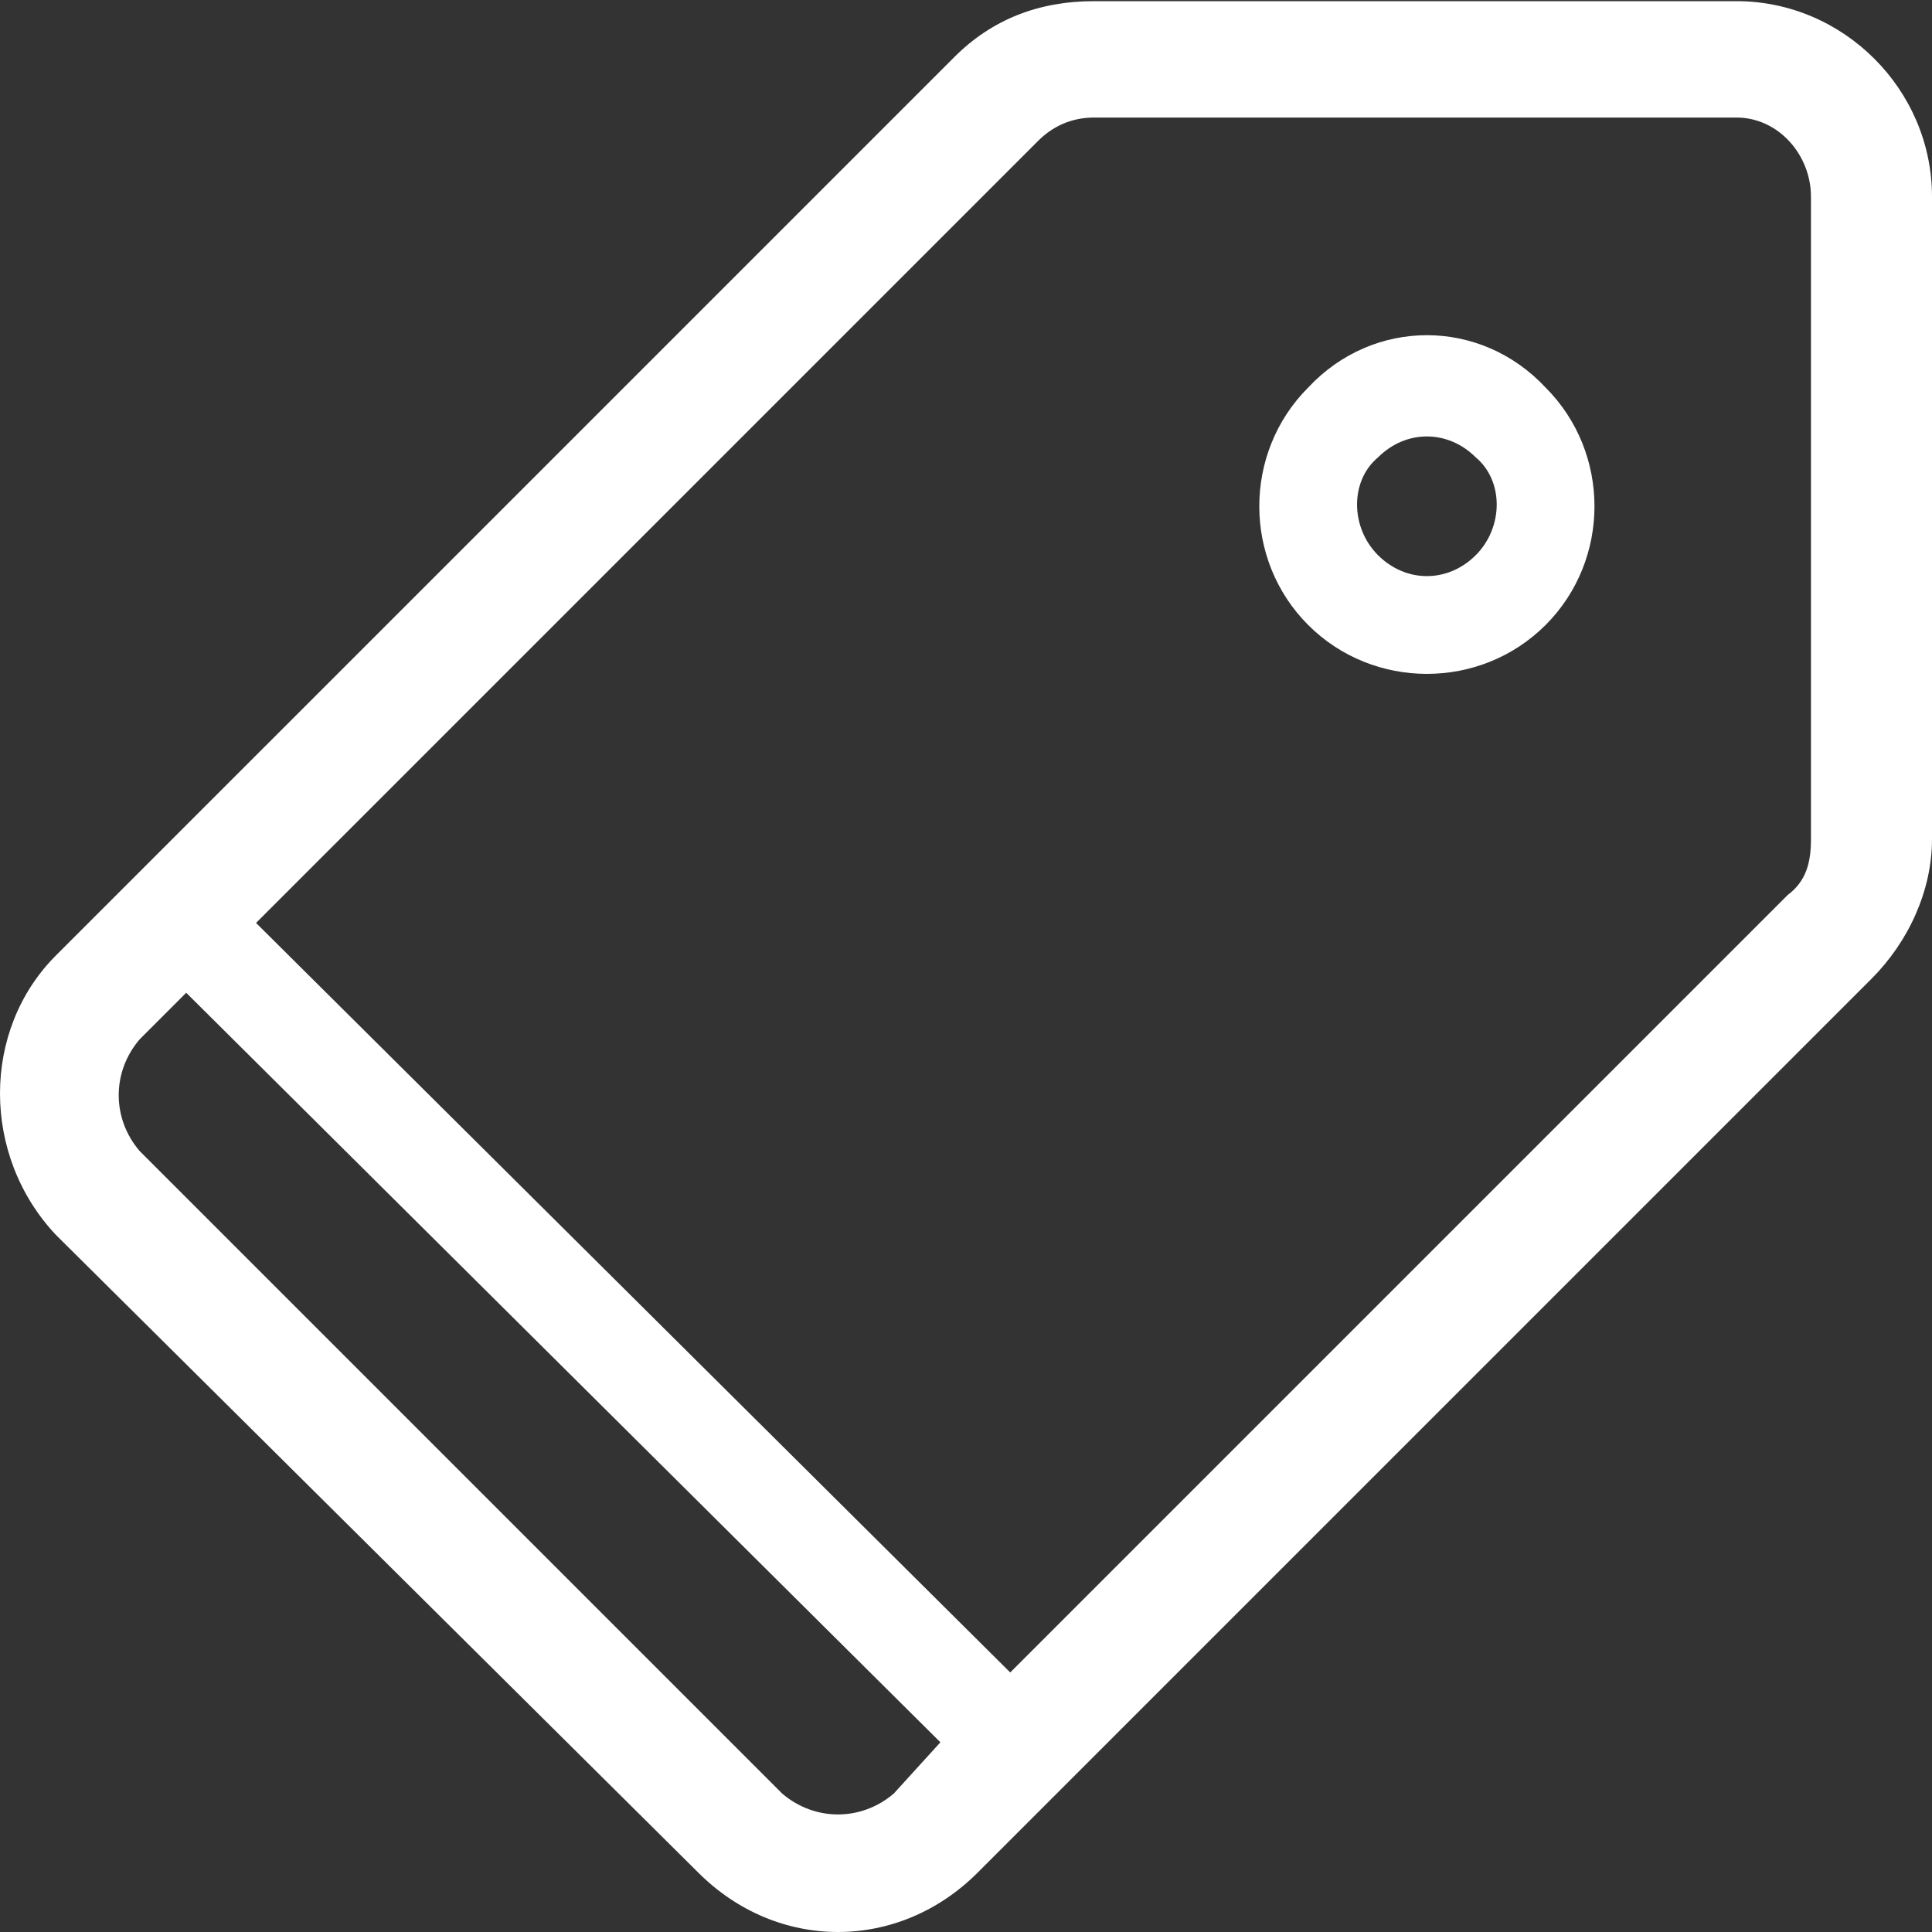 <?xml version="1.0" encoding="UTF-8" standalone="no"?>
<svg
   xmlns:dc="http://purl.org/dc/elements/1.1/"
   xmlns:cc="http://creativecommons.org/ns#"
   xmlns:rdf="http://www.w3.org/1999/02/22-rdf-syntax-ns#"
   xmlns:svg="http://www.w3.org/2000/svg"
   xmlns="http://www.w3.org/2000/svg"
   xmlns:sodipodi="http://sodipodi.sourceforge.net/DTD/sodipodi-0.dtd"
   xmlns:inkscape="http://www.inkscape.org/namespaces/inkscape"
   xml:space="preserve"
   version="1.1"
   style="clip-rule:evenodd;fill-rule:evenodd;image-rendering:optimizeQuality;shape-rendering:geometricPrecision;text-rendering:geometricPrecision"
   viewBox="0 0 415 415"
   x="0px"
   y="0px"
   id="svg16"
   sodipodi:docname="tag.svg"
   width="415"
   height="415"
   inkscape:version="0.92.5 (2060ec1f9f, 2020-04-08)"><rect x="0" y="0" width="415" height="415" fill="#333333" stroke="none"/><sodipodi:namedview
     pagecolor="#ffffff"
     bordercolor="#666666"
     borderopacity="1"
     objecttolerance="10"
     gridtolerance="10"
     guidetolerance="10"
     inkscape:pageopacity="0"
     inkscape:pageshadow="2"
     inkscape:window-width="1920"
     inkscape:window-height="1016"
     id="namedview18"
     showgrid="false"
     fit-margin-top="0"
     fit-margin-left="0"
     fit-margin-right="0"
     fit-margin-bottom="0"
     inkscape:zoom="0.45493976"
     inkscape:cx="207.5"
     inkscape:cy="155.375"
     inkscape:window-x="0"
     inkscape:window-y="27"
     inkscape:window-maximized="1"
     inkscape:current-layer="svg16" /><defs
     id="defs4"><style
       type="text/css"
       id="style2">
   
    .fil0 {fill:black;fill-rule:nonzero}
   
  </style></defs><g
     id="g10"
     transform="translate(0,0.25)"
     style="fill:#ffffff"><path
       class="fil0"
       d="m 415,42 v 138 c 0,11 -5,22 -13,30 L 210,402 c -17,17 -43,17 -60,0 L 12,265 C -4,248 -4,221 12,205 L 205,12 C 213,4 223,0 235,0 h 138 c 23,0 42,19 42,42 z M 55,198 217,359 384,192 c 4,-3 5,-7 5,-12 V 42 c 0,-9 -7,-17 -16,-17 H 235 c -5,0 -9,2 -12,5 z M 202,374 40,213 30,223 c -6,7 -6,17 0,24 l 138,138 c 7,6 17,6 24,0 z"
       id="path6"
       inkscape:connector-curvature="0"
       style="fill:#ffffff;fill-rule:nonzero" /><path
       class="fil0"
       d="m 332,83 c 14,14 14,37 0,51 -14,14 -37,14 -51,0 -14,-14 -14,-37 0,-51 14,-15 37,-15 51,0 z m -15,15 c -6,-6 -15,-6 -21,0 -6,5 -6,15 0,21 6,6 15,6 21,0 6,-6 6,-16 0,-21 z"
       id="path8"
       inkscape:connector-curvature="0"
       style="fill:#ffffff;fill-rule:nonzero" /></g></svg>